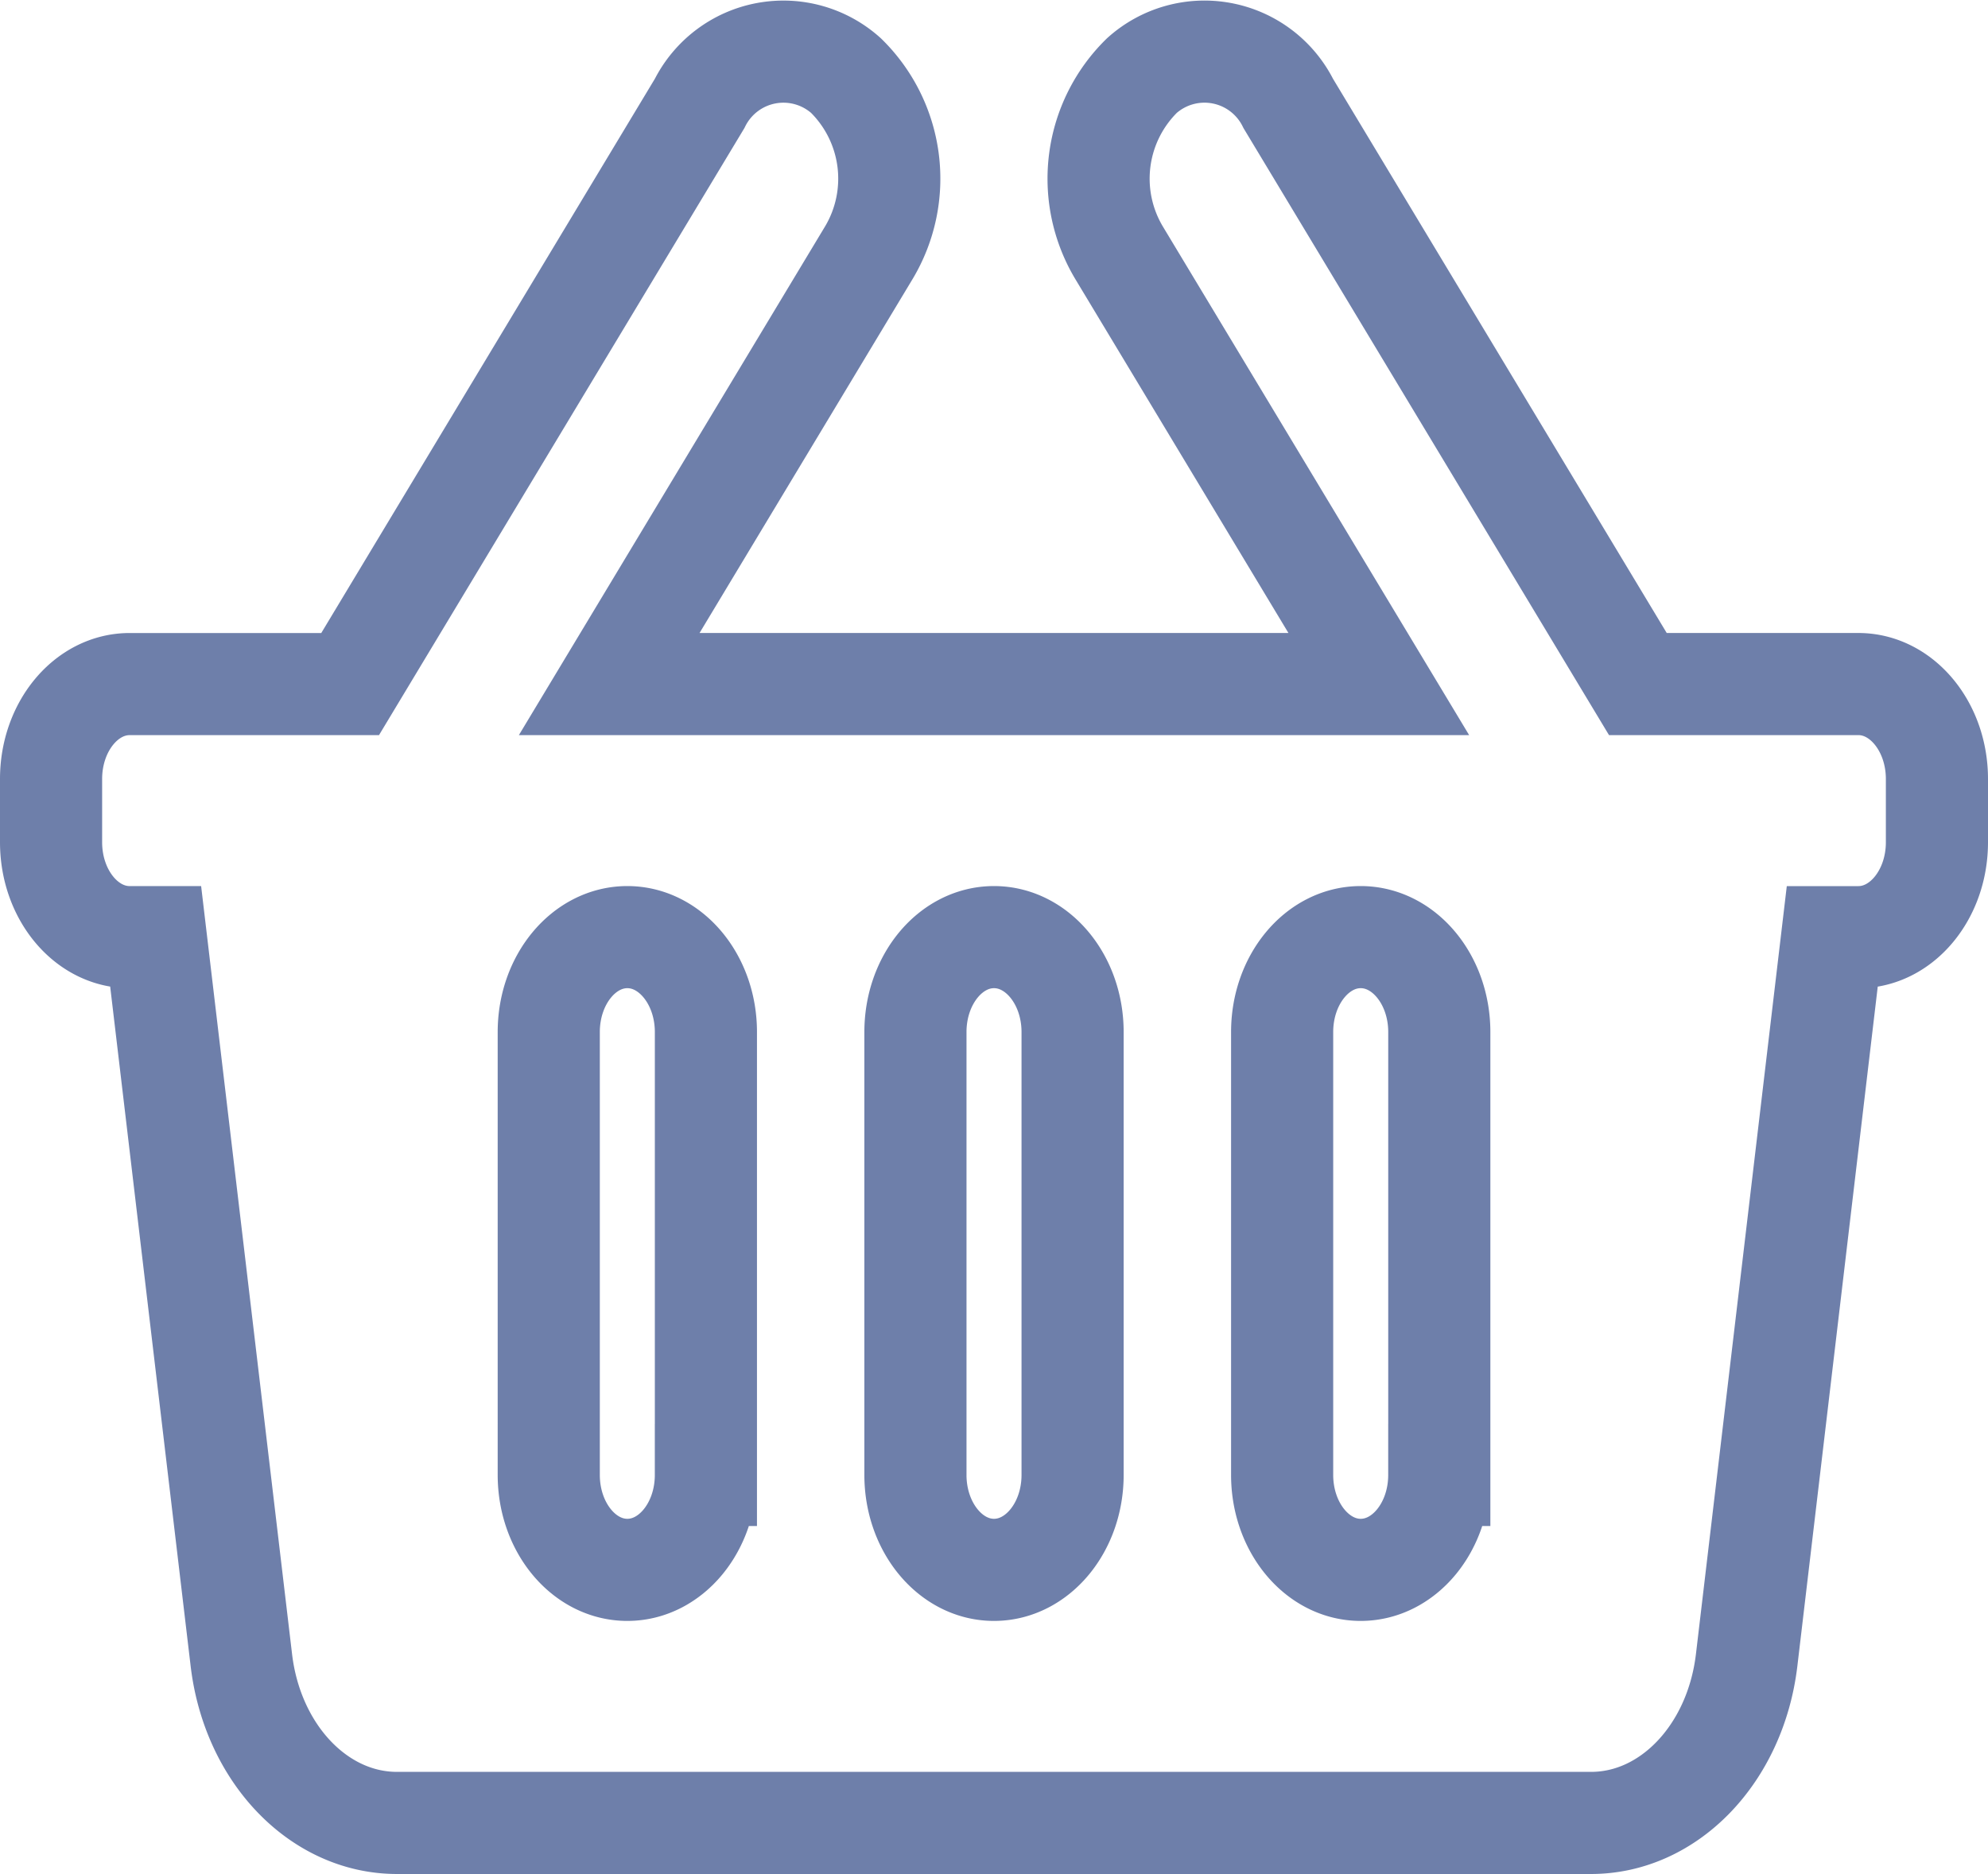 <svg xmlns="http://www.w3.org/2000/svg" width="77.86" height="73.406" viewBox="0 0 77.86 73.406">
  <path id="Inventory" d="M73.86,60.5v2.478c0,2.053-1.378,3.718-3.077,3.718H69.757L66.408,95.008c-.433,3.663-3.03,6.384-6.093,6.384H13.545c-3.063,0-5.66-2.721-6.093-6.384L4.1,66.695H3.078C1.378,66.695,0,65.03,0,62.977V60.5c0-2.053,1.378-3.718,3.078-3.718h8.635L25.4,34.039a3.669,3.669,0,0,1,5.732-1.093,5.654,5.654,0,0,1,.905,6.924L21.86,56.781H52L41.818,39.87a5.654,5.654,0,0,1,.905-6.924,3.668,3.668,0,0,1,5.732,1.093L62.147,56.781h8.635C72.482,56.781,73.86,58.446,73.86,60.5ZM40.008,87.761V70.412c0-2.053-1.378-3.718-3.078-3.718s-3.077,1.664-3.077,3.718V87.761c0,2.053,1.378,3.718,3.077,3.718S40.008,89.814,40.008,87.761Zm14.362,0V70.412c0-2.053-1.378-3.718-3.078-3.718s-3.077,1.664-3.077,3.718V87.761c0,2.053,1.378,3.718,3.077,3.718S54.369,89.814,54.369,87.761Zm-28.723,0V70.412c0-2.053-1.378-3.718-3.077-3.718s-3.078,1.664-3.078,3.718V87.761c0,2.053,1.378,3.718,3.078,3.718S25.646,89.814,25.646,87.761Z" transform="translate(2 -29.986)" fill="none" stroke="#6e7faa" stroke-width="4"/>
</svg>

